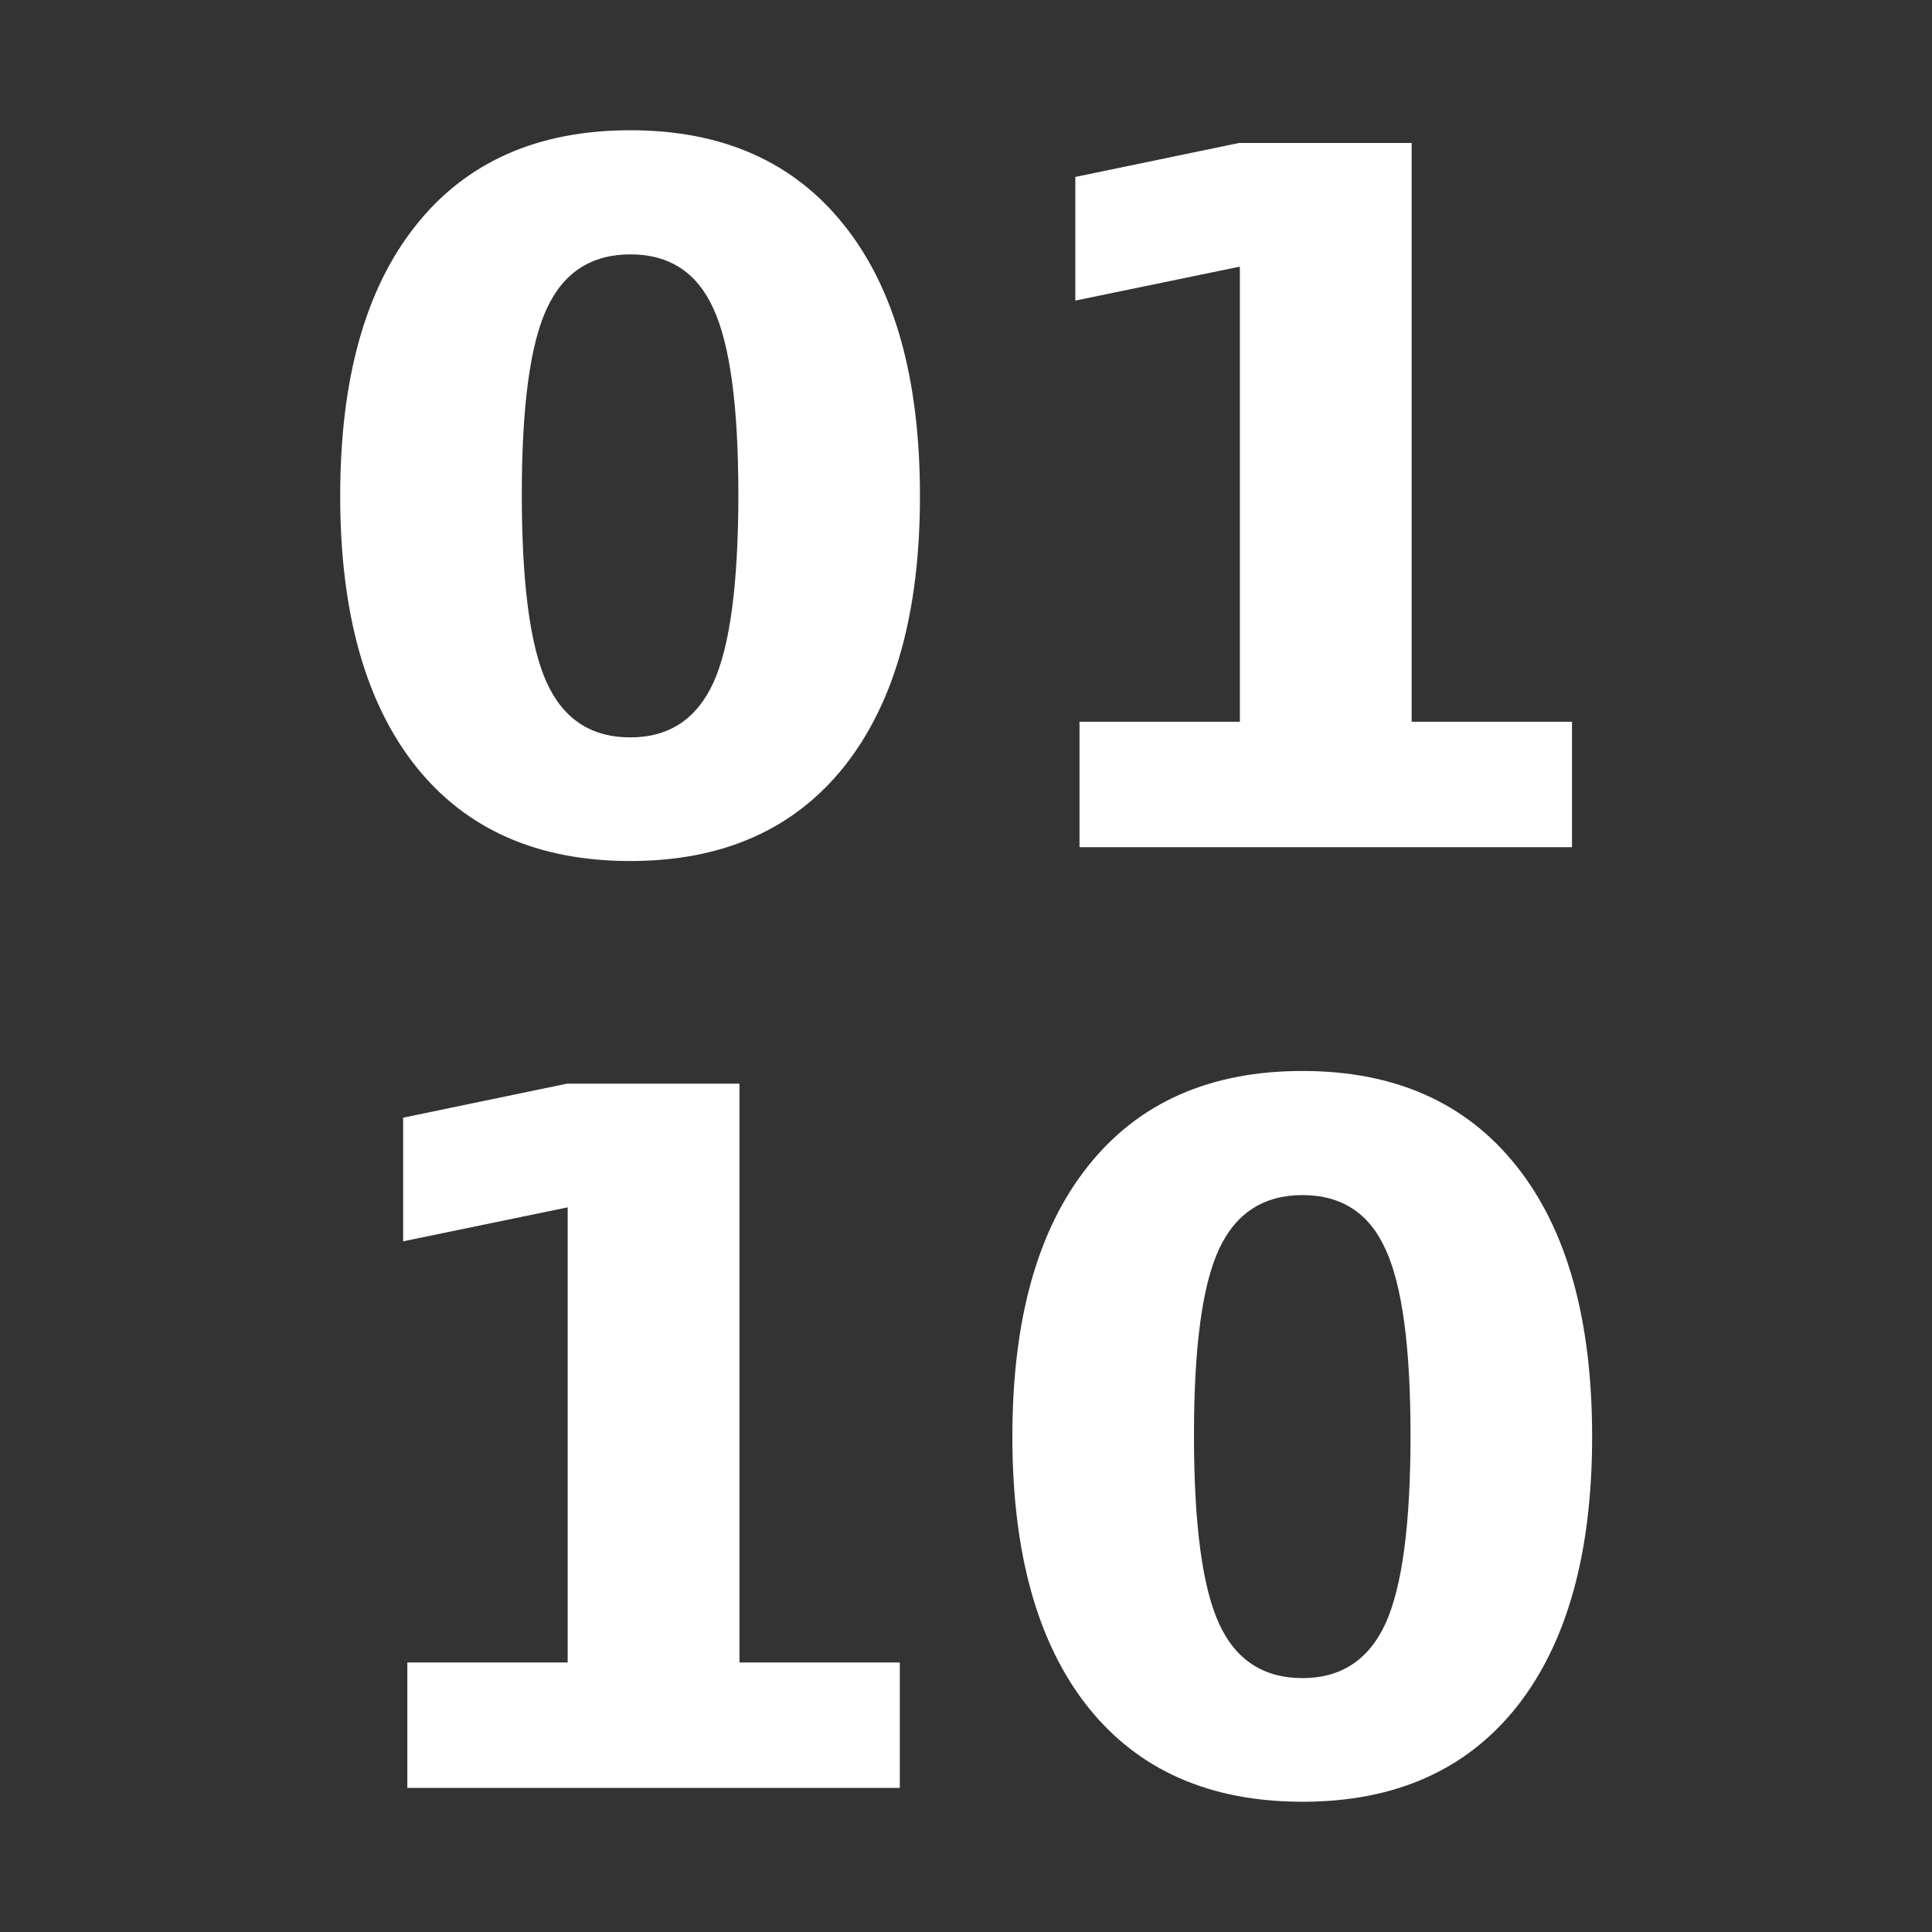 <?xml version="1.0" encoding="UTF-8" standalone="no"?>
<svg
   width="16"
   height="16"
   viewBox="0 0 12 12"
   xml:space="preserve"
   version="1.1"
   id="svg28"
   sodipodi:docname="type-binary-white.svg"
   inkscape:version="1.1.2 (0a00cf5339, 2022-02-04)"
   xmlns:inkscape="http://www.inkscape.org/namespaces/inkscape"
   xmlns:sodipodi="http://sodipodi.sourceforge.net/DTD/sodipodi-0.dtd"
   xmlns="http://www.w3.org/2000/svg"
   xmlns:svg="http://www.w3.org/2000/svg"
   xmlns:rdf="http://www.w3.org/1999/02/22-rdf-syntax-ns#"
   xmlns:cc="http://creativecommons.org/ns#"
   xmlns:dc="http://purl.org/dc/elements/1.1/"><rect x="0" y="0" width="12" height="12" fill="#333333" stroke="none"/><defs
   id="defs32" /><sodipodi:namedview
   pagecolor="#ffffff"
   bordercolor="#666666"
   borderopacity="1"
   objecttolerance="10"
   gridtolerance="10"
   guidetolerance="10"
   inkscape:pageopacity="0"
   inkscape:pageshadow="2"
   inkscape:window-width="1920"
   inkscape:window-height="1016"
   id="namedview30"
   showgrid="false"
   inkscape:zoom="17.984758"
   inkscape:cx="15.17952"
   inkscape:cy="4.4204098"
   inkscape:window-x="0"
   inkscape:window-y="0"
   inkscape:window-maximized="1"
   inkscape:current-layer="Layer_x0020_3"
   units="px"
   inkscape:pagecheckerboard="0" />
<g
   id="orginal"
   style="clip-rule:nonzero;fill-rule:nonzero;stroke:#000000;stroke-miterlimit:4"
   transform="translate(0,-433.383)">
	</g>
<g
   id="Layer_x0020_3"
   style="clip-rule:nonzero;fill:none;fill-rule:nonzero;stroke:#ffffff;stroke-width:12.465;stroke-linecap:round;stroke-linejoin:round;stroke-miterlimit:4"
   transform="translate(0,-433.383)">












<g
   aria-label="01 10"
   id="text830"
   style="font-size:9.811px;letter-spacing:0px;word-spacing:0px;fill:#ffffff;stroke:none;stroke-width:3.057"><path
     d="m 4.586,436.454 q 0,-0.82 -0.155,-1.154 -0.152,-0.337 -0.516,-0.337 -0.363,0 -0.519,0.337 -0.155,0.334 -0.155,1.154 0,0.829 0.155,1.169 0.155,0.34 0.519,0.34 0.36,0 0.516,-0.34 0.155,-0.34 0.155,-1.169 z m 1.128,0.009 q 0,1.087 -0.469,1.679 -0.469,0.589 -1.33,0.589 -0.864,0 -1.333,-0.589 -0.469,-0.592 -0.469,-1.679 0,-1.09 0.469,-1.679 0.469,-0.592 1.333,-0.592 0.861,0 1.33,0.592 0.469,0.589 0.469,1.679 z"
     style="-inkscape-font-specification:Sans;fill:#ffffff"
     id="path826" /><path
     d="m 6.705,437.866 h 0.996 v -2.827 l -1.022,0.211 v -0.768 l 1.017,-0.211 h 1.072 v 3.595 h 0.996 v 0.779 H 6.705 Z"
     style="-inkscape-font-specification:Sans;fill:#ffffff"
     id="path828" /><path
     d="m 2.53,443.709 h 0.996 v -2.827 l -1.022,0.211 v -0.768 l 1.017,-0.211 h 1.072 v 3.595 h 0.996 v 0.779 H 2.53 Z"
     style="-inkscape-font-specification:Sans;fill:#ffffff"
     id="path830" /><path
     d="m 8.761,442.297 q 0,-0.82 -0.155,-1.154 -0.152,-0.337 -0.516,-0.337 -0.363,0 -0.519,0.337 -0.155,0.334 -0.155,1.154 0,0.829 0.155,1.169 0.155,0.34 0.519,0.34 0.36,0 0.516,-0.34 0.155,-0.34 0.155,-1.169 z m 1.128,0.009 q 0,1.087 -0.469,1.679 -0.469,0.589 -1.33,0.589 -0.864,0 -1.333,-0.589 -0.469,-0.592 -0.469,-1.679 0,-1.09 0.469,-1.679 0.469,-0.592 1.333,-0.592 0.861,0 1.33,0.592 0.469,0.589 0.469,1.679 z"
     style="-inkscape-font-specification:Sans;fill:#ffffff"
     id="path832" /></g>



</g>
</svg>
